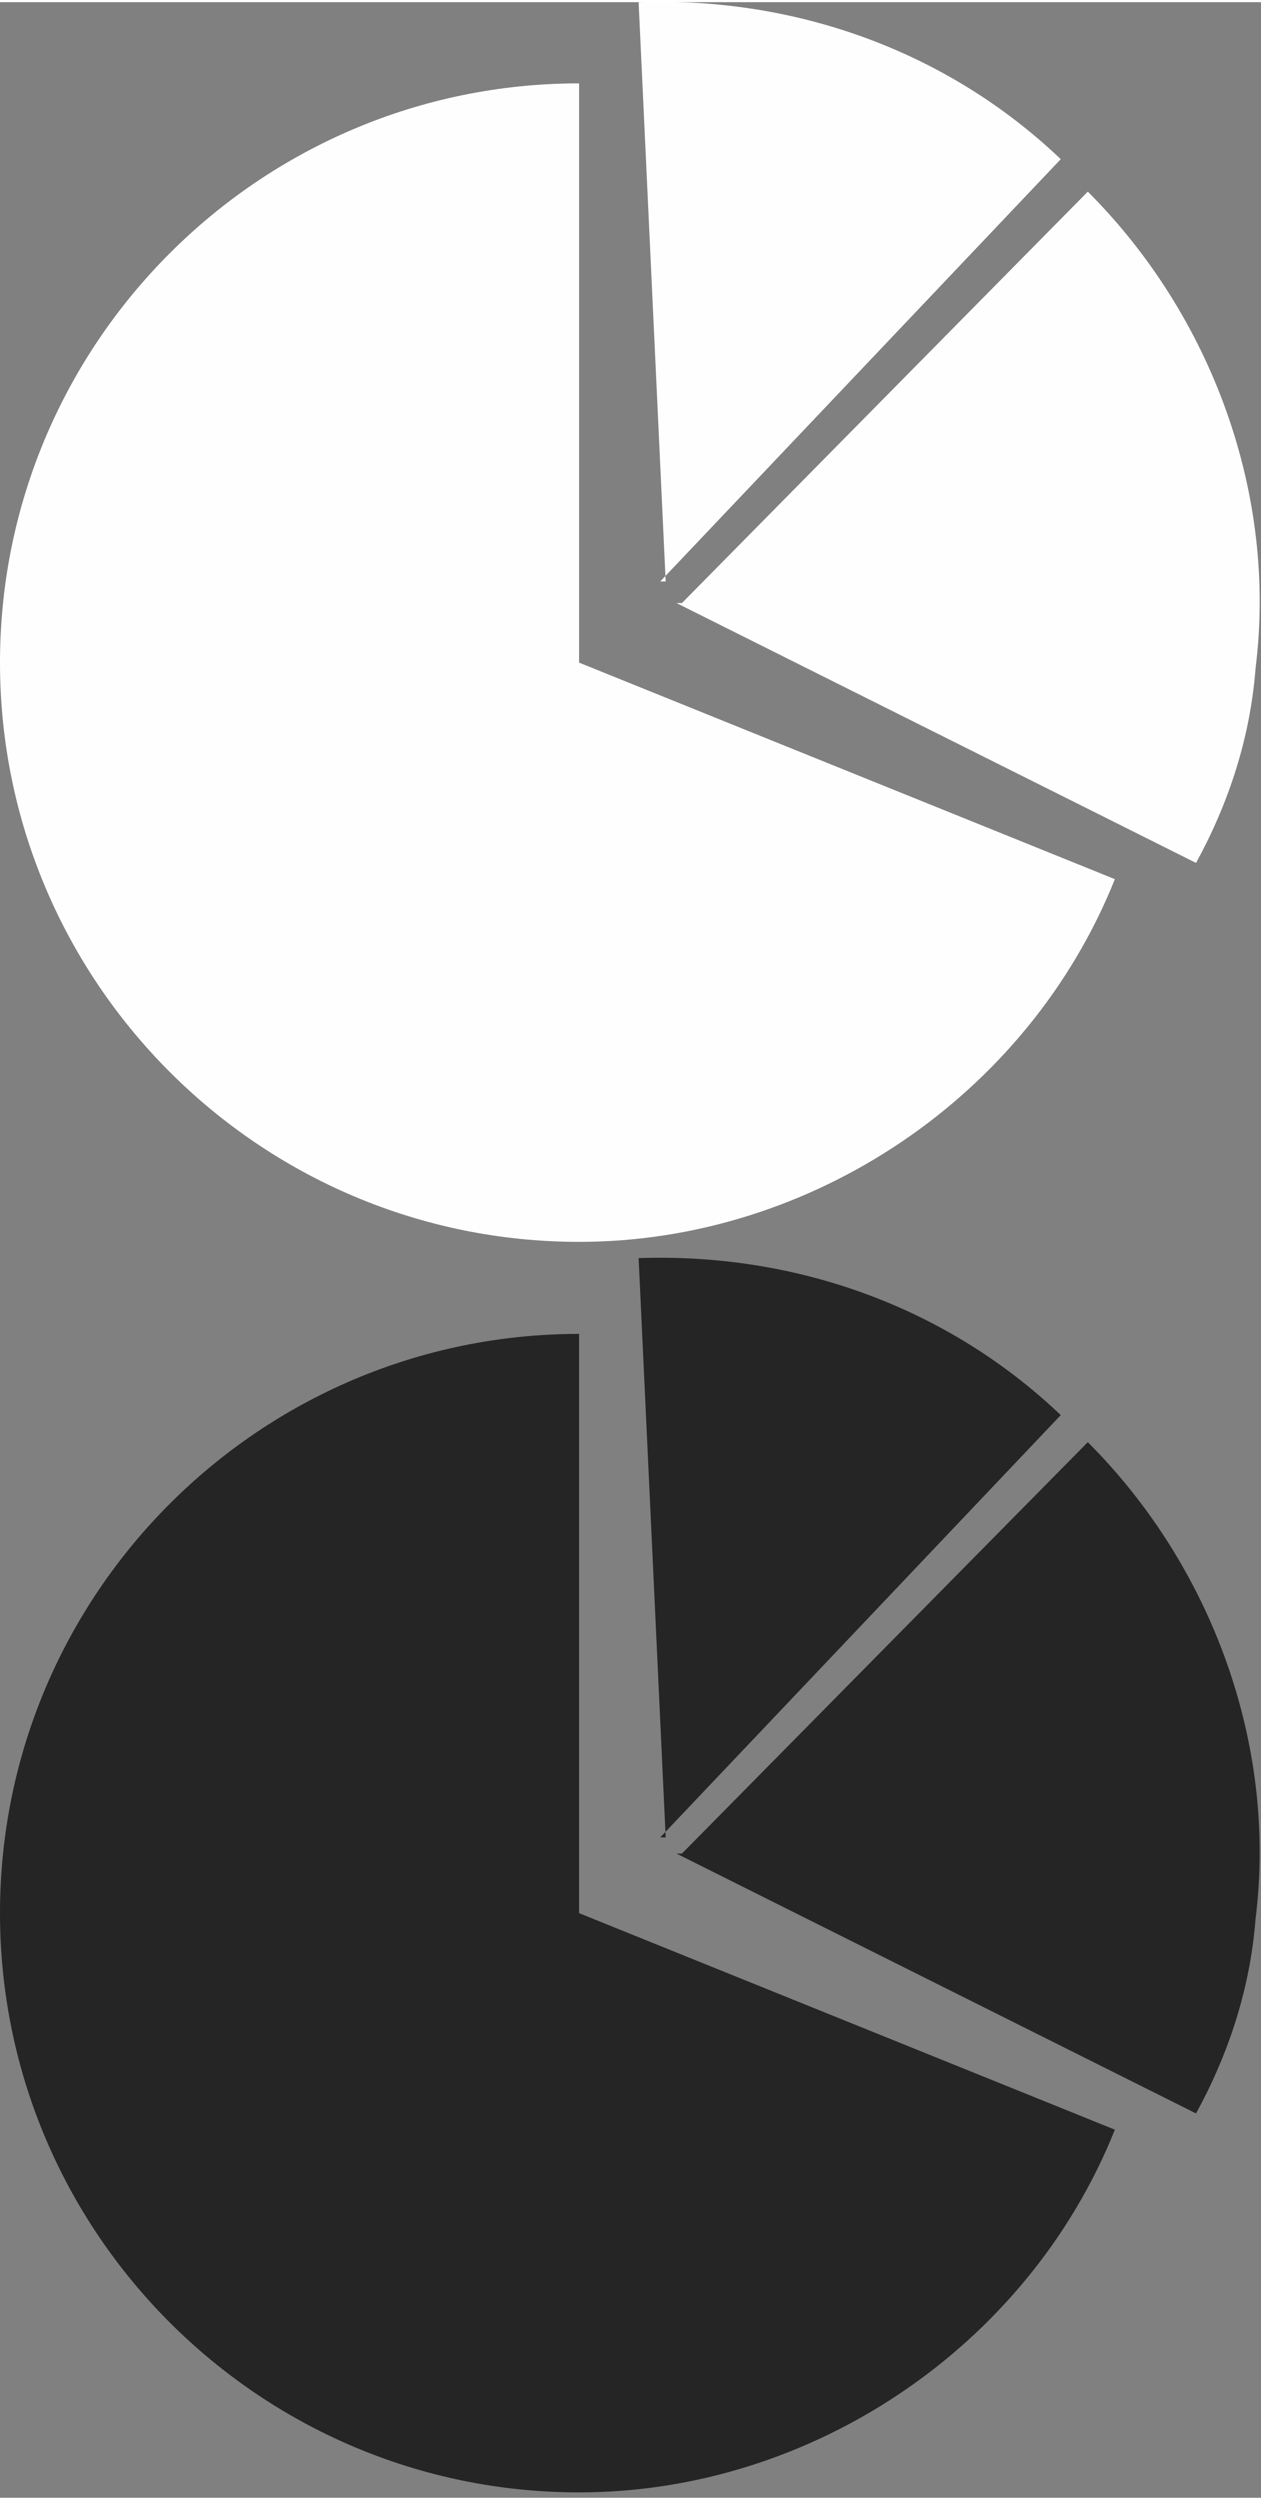 <?xml version="1.0" encoding="UTF-8"?>
<!DOCTYPE svg PUBLIC "-//W3C//DTD SVG 1.1//EN" "http://www.w3.org/Graphics/SVG/1.1/DTD/svg11.dtd">
<!-- Creator: CorelDRAW X5 -->
<svg xmlns="http://www.w3.org/2000/svg" xml:space="preserve" width="0.333in" height="0.66in" style="shape-rendering:geometricPrecision; text-rendering:geometricPrecision; image-rendering:optimizeQuality; fill-rule:evenodd; clip-rule:evenodd"
viewBox="0 0 0.233 0.461"
 xmlns:xlink="http://www.w3.org/1999/xlink">
 <rect x="0" y="0" width="0.233" height="0.461" fill="#808080" stroke="none"/>
 <defs>
  <style type="text/css">
   <![CDATA[
    .fil0 {fill:#FEFEFE}
    .fil1 {fill:#252525}
   ]]>
  </style>
 </defs>
 <g id="Layer_x0020_1">
  <g id="_236622880">
   <g>
    <path id="_232361784" class="fil0" d="M0.107 0.122l0.099 0.04c-0.016,0.04 -0.056,0.067 -0.099,0.067 -0.059,0 -0.107,-0.048 -0.107,-0.107 0,-0.059 0.048,-0.107 0.107,-0.107l0 0.107z"/>
    <g>
     <path id="_236623216" class="fil0" d="M0.126 0.111l0.075 -0.076c0.023,0.023 0.035,0.056 0.031,0.088 -0.001,0.013 -0.005,0.025 -0.011,0.036l-0.096 -0.048z"/>
     <path id="_236622952" class="fil0" d="M0.123 0.107l-0.005 -0.107c0.029,-0.001 0.057,0.009 0.078,0.029l-0.074 0.078z"/>
    </g>
   </g>
   <g>
    <path id="_232752000" class="fil1" d="M0.107 0.353l0.099 0.04c-0.016,0.04 -0.056,0.067 -0.099,0.067 -0.059,0 -0.107,-0.048 -0.107,-0.107 0,-0.059 0.048,-0.107 0.107,-0.107l0 0.107z"/>
    <g>
     <path id="_236303064" class="fil1" d="M0.126 0.342l0.075 -0.076c0.023,0.023 0.035,0.056 0.031,0.088 -0.001,0.013 -0.005,0.025 -0.011,0.036l-0.096 -0.048z"/>
     <path id="_232749096" class="fil1" d="M0.123 0.339l-0.005 -0.107c0.029,-0.001 0.057,0.009 0.078,0.029l-0.074 0.078z"/>
    </g>
   </g>
  </g>
 </g>
</svg>
